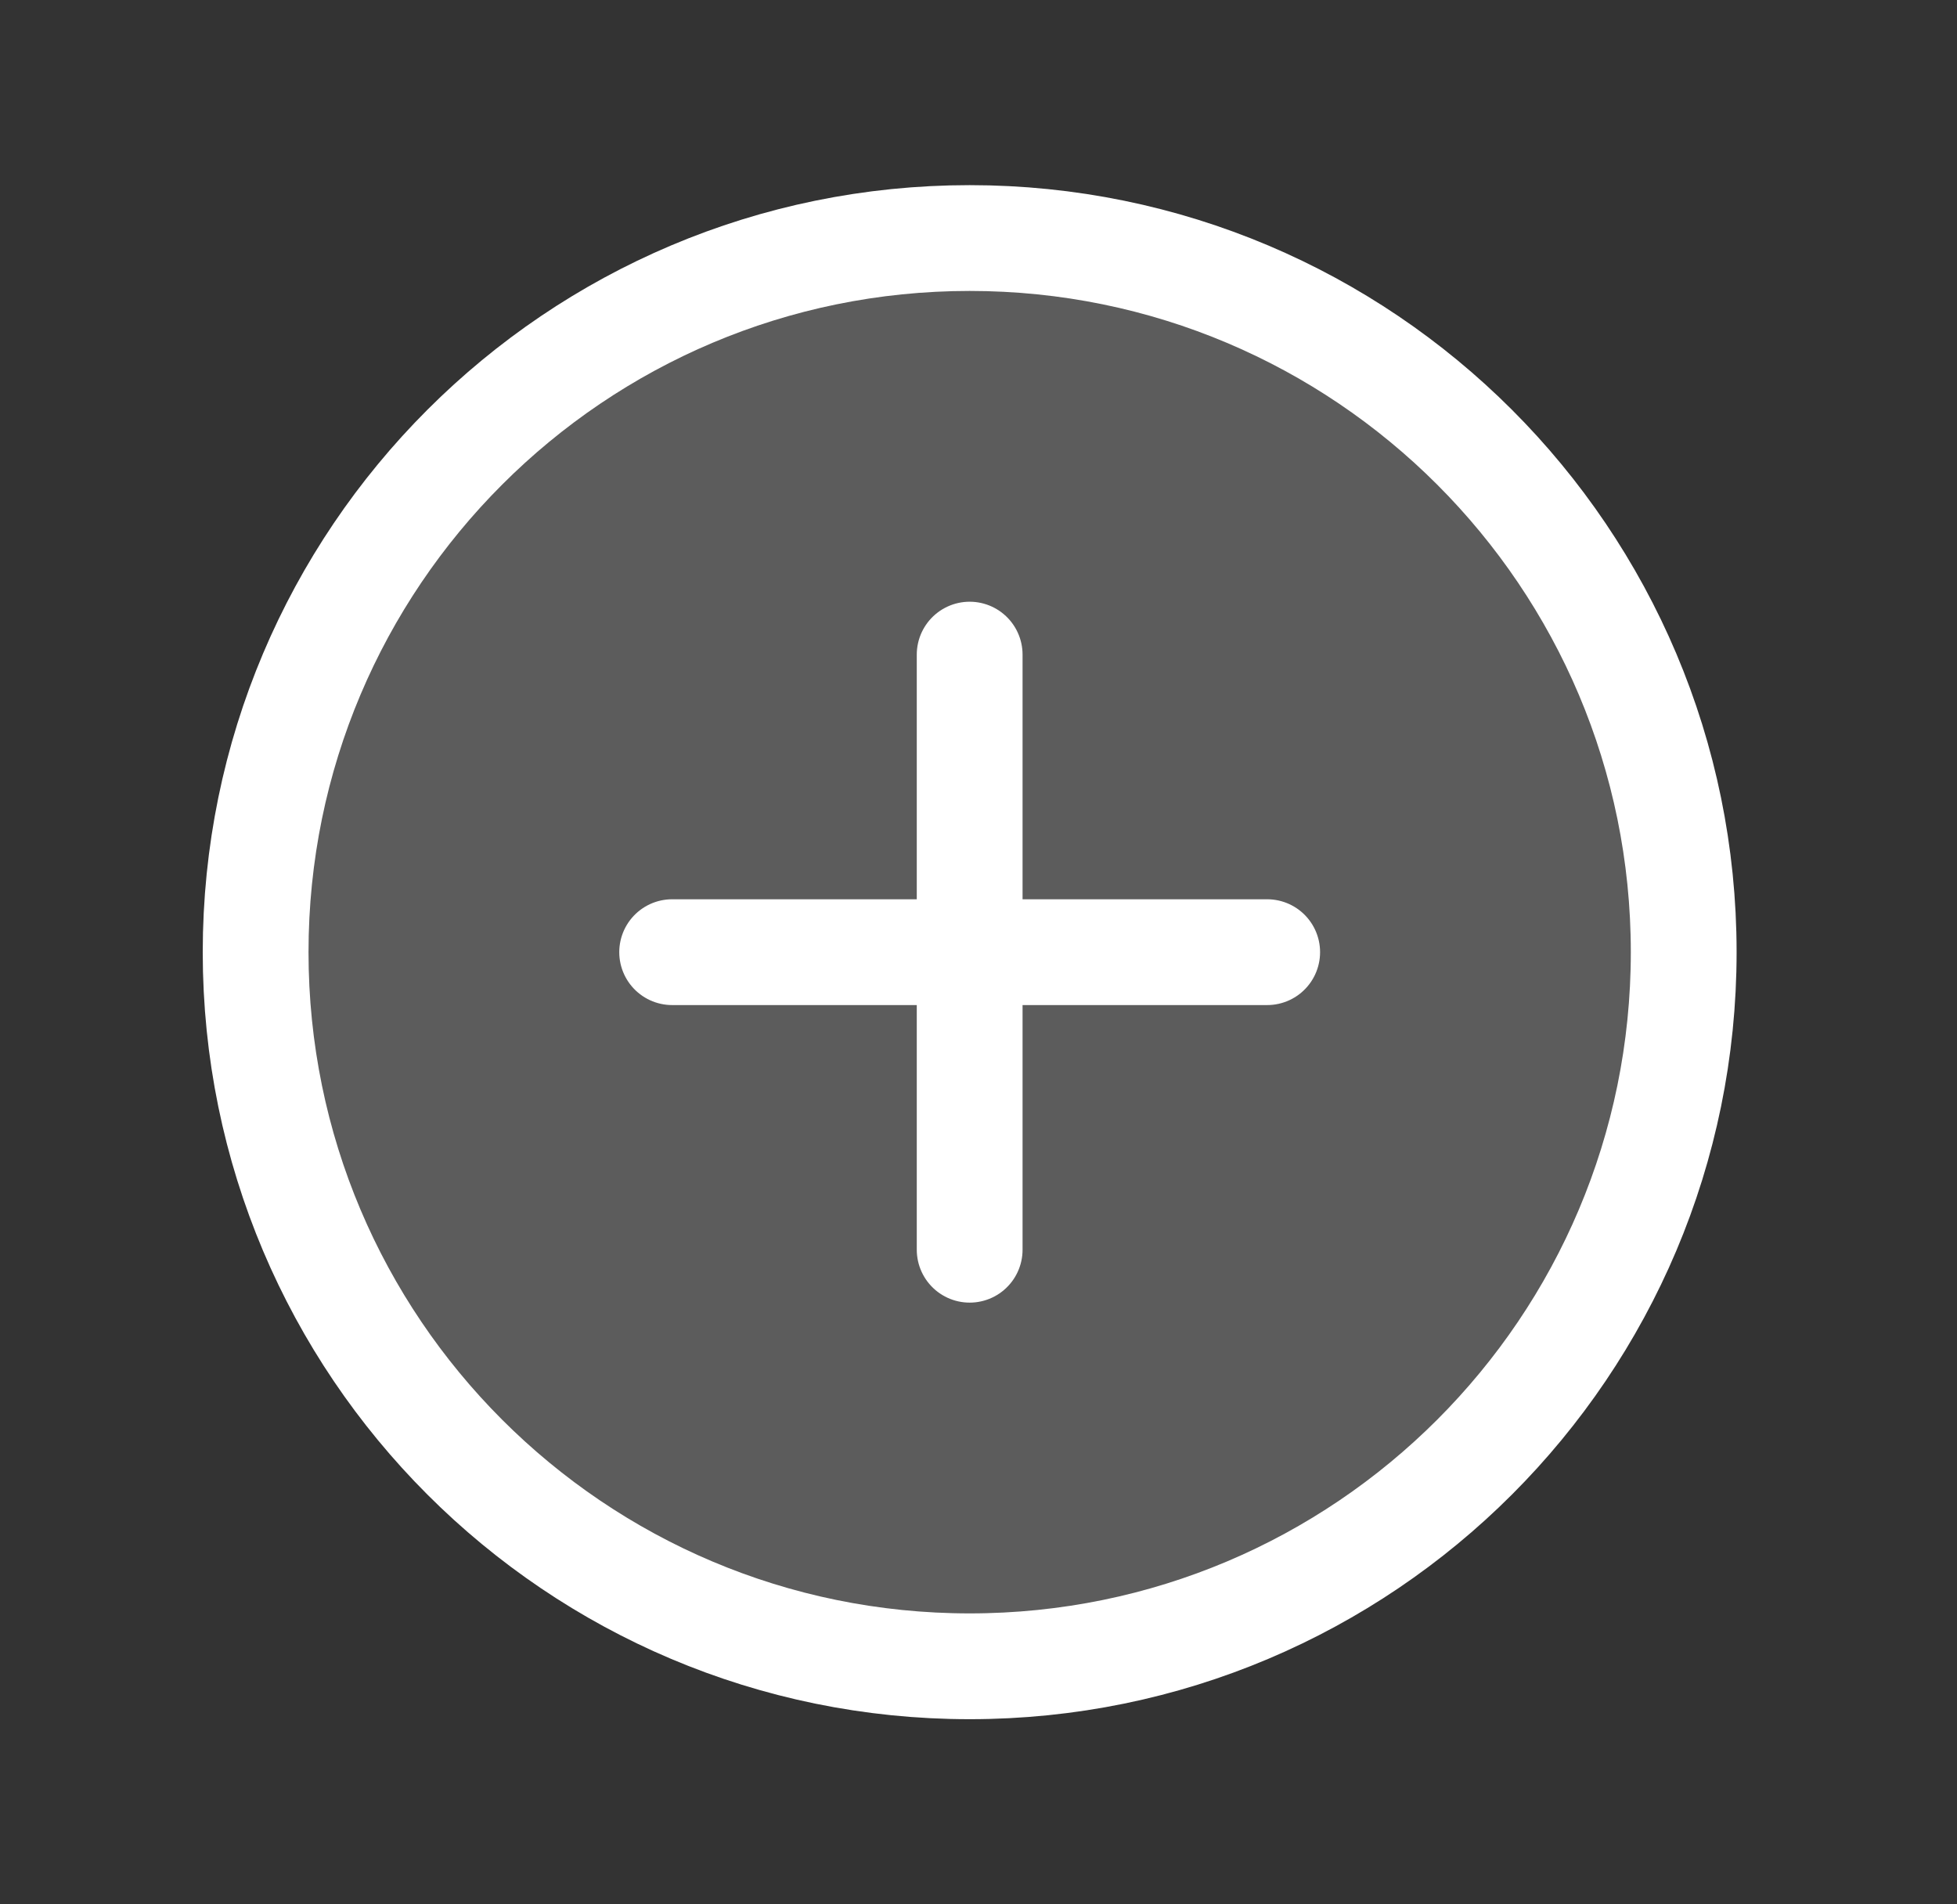 <svg fill="none" height="36" viewBox="0 0 37 36" width="37" xmlns="http://www.w3.org/2000/svg">
	<rect x="0" y="0" width="37" height="36" fill="#333333" stroke="none"/>
	<path d="M18.333 31.5C25.789 31.5 31.833 25.456 31.833 18C31.833 10.544 25.789 4.5 18.333 4.5C10.877 4.5 4.833 10.544 4.833 18C4.833 25.456 10.877 31.5 18.333 31.5Z" fill="white" opacity="0.2" />
	<path d="M18.333 31.5C25.789 31.5 31.833 25.456 31.833 18C31.833 10.544 25.789 4.5 18.333 4.5C10.877 4.5 4.833 10.544 4.833 18C4.833 25.456 10.877 31.5 18.333 31.5Z" stroke="white" stroke-miterlimit="10" stroke-width="2" />
	<path d="M12.708 18H23.958" stroke="white" stroke-linecap="round" stroke-linejoin="round" stroke-width="2" />
	<path d="M18.333 12.375V23.625" stroke="white" stroke-linecap="round" stroke-linejoin="round" stroke-width="2" />
</svg>